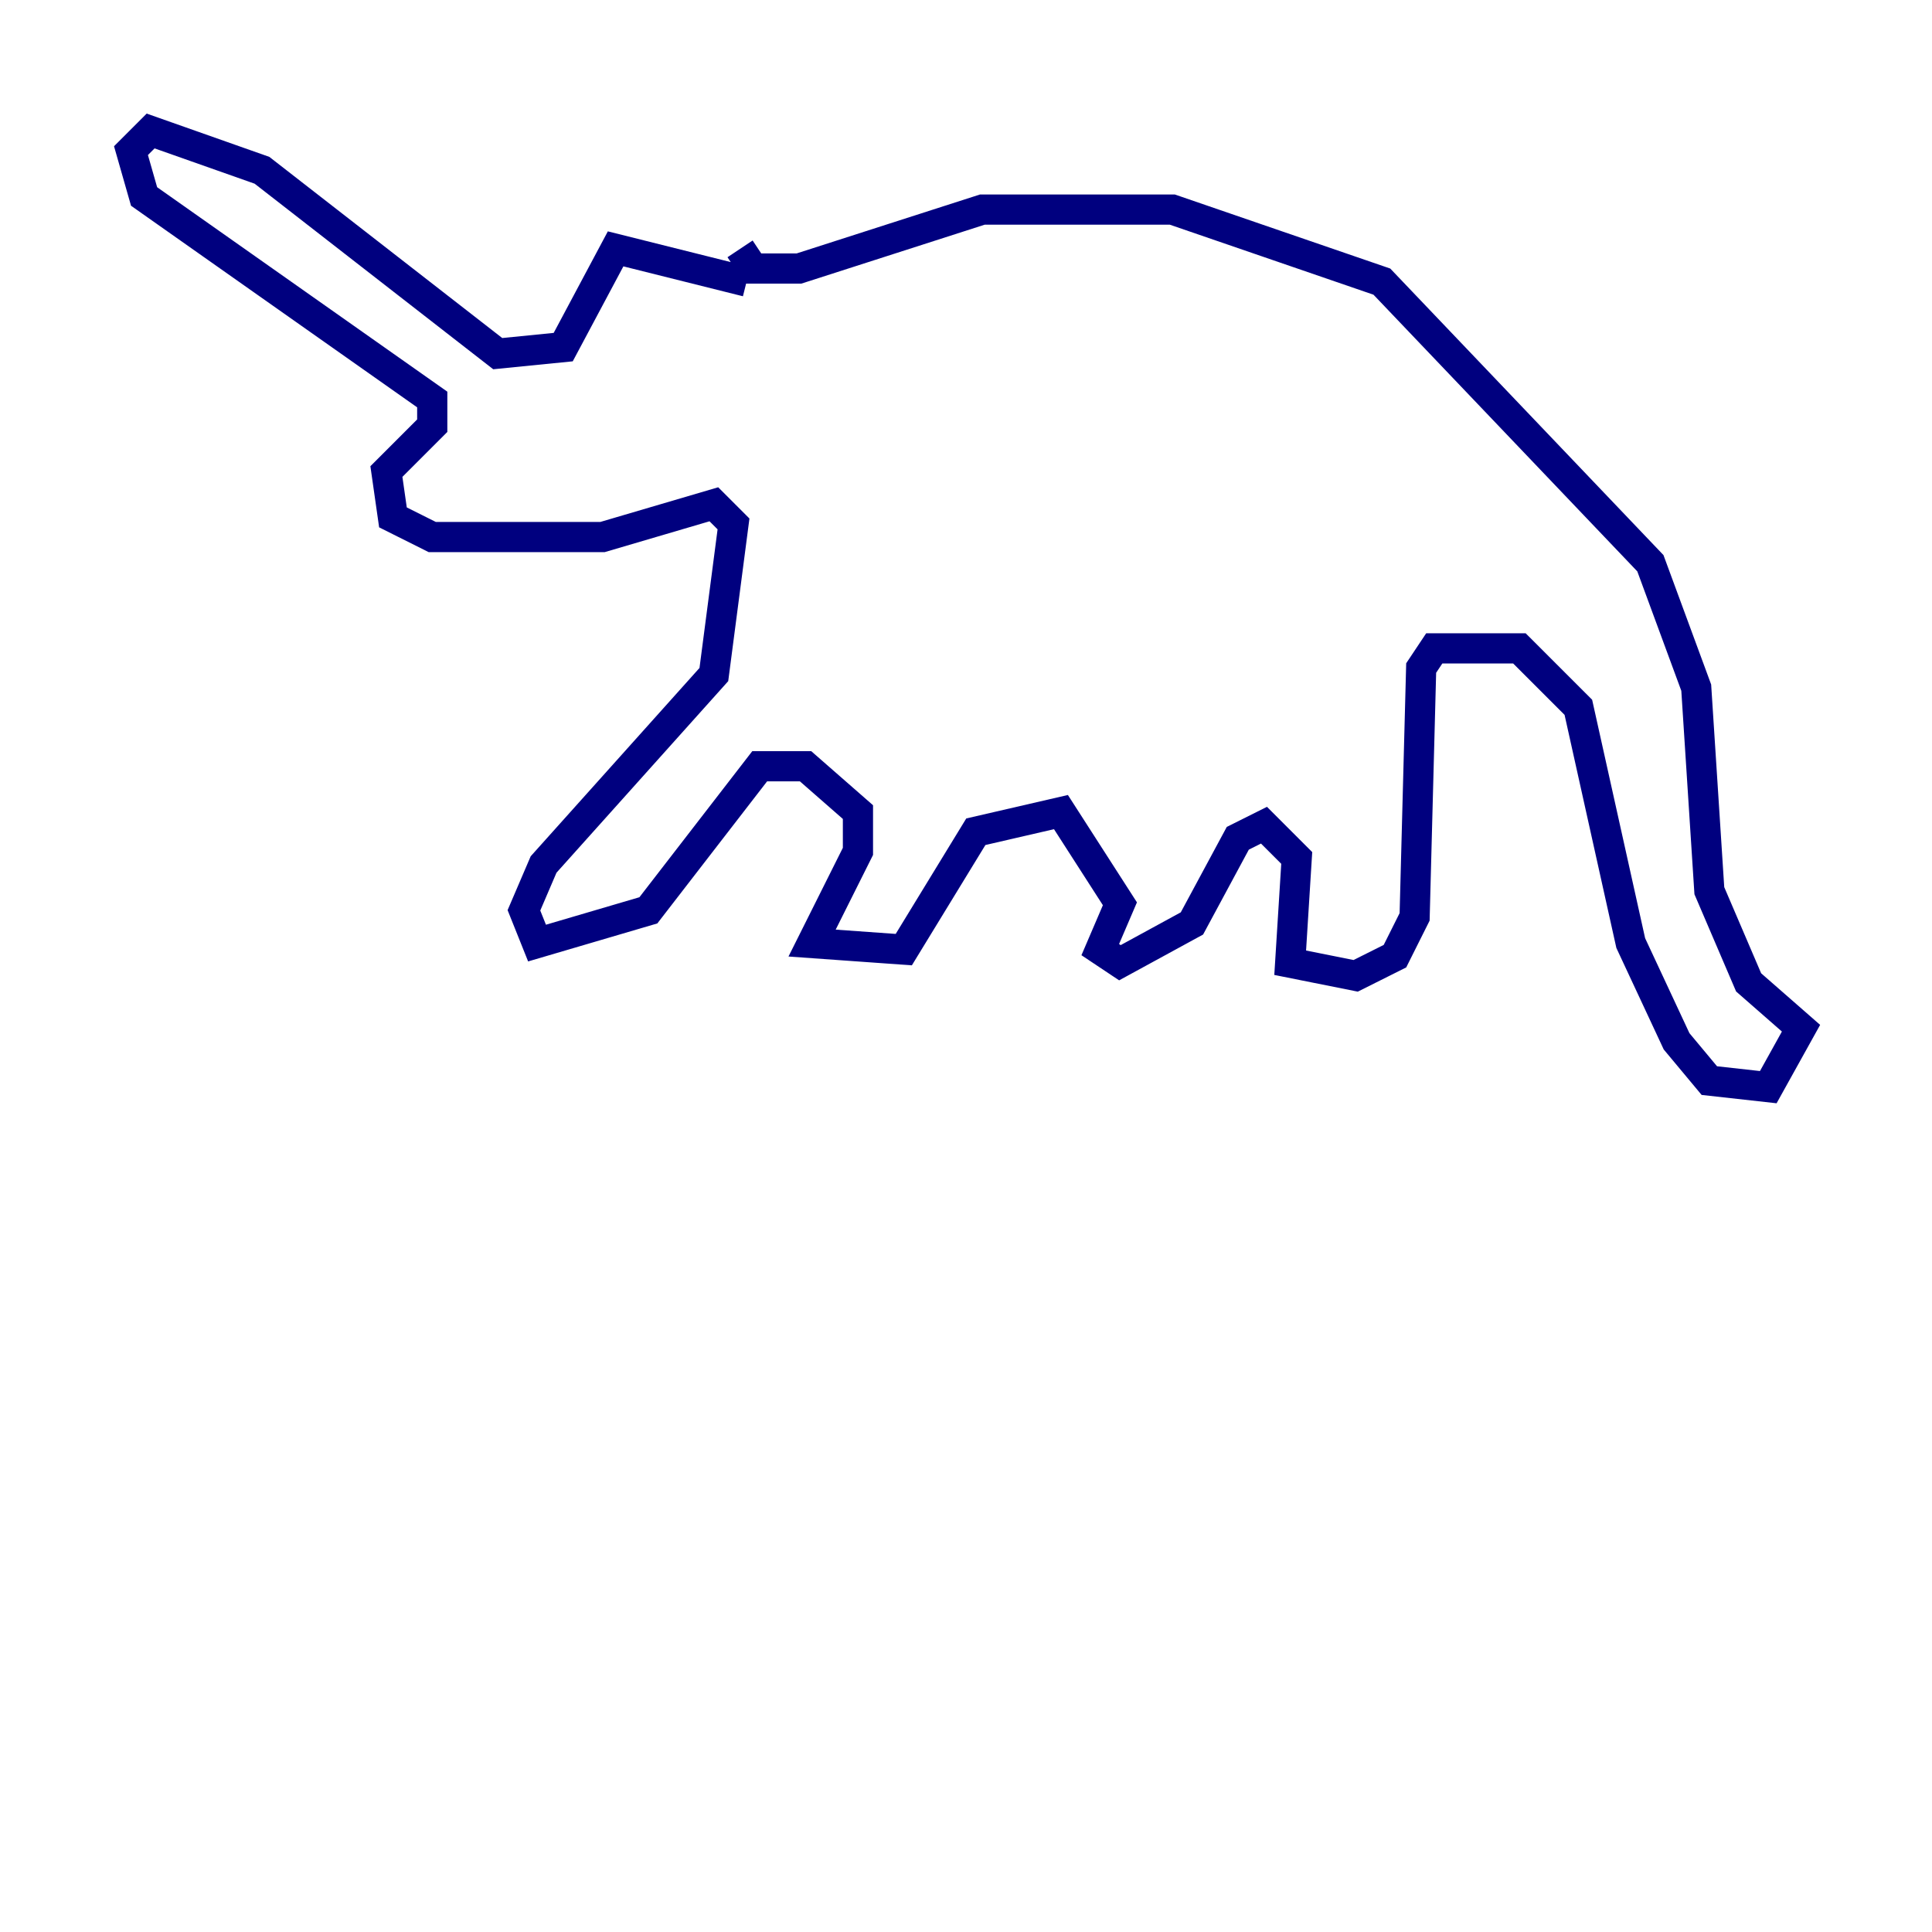 <?xml version="1.0" encoding="utf-8" ?>
<svg baseProfile="tiny" height="128" version="1.2" viewBox="0,0,128,128" width="128" xmlns="http://www.w3.org/2000/svg" xmlns:ev="http://www.w3.org/2001/xml-events" xmlns:xlink="http://www.w3.org/1999/xlink"><defs /><polyline fill="none" points="49.464,18.658 40.786,16.488 37.315,22.997 32.976,23.43 17.356,11.281 9.98,8.678 8.678,9.98 9.546,13.017 28.637,26.468 28.637,28.203 25.6,31.241 26.034,34.278 28.637,35.58 39.919,35.58 47.295,33.41 48.597,34.712 47.295,44.691 36.014,57.275 34.712,60.312 35.58,62.481 42.956,60.312 50.332,50.766 53.37,50.766 56.841,53.803 56.841,56.407 53.803,62.481 59.878,62.915 64.651,55.105 70.291,53.803 74.197,59.878 72.895,62.915 74.197,63.783 78.969,61.18 82.007,55.539 83.742,54.671 85.912,56.841 85.478,63.783 89.817,64.651 92.42,63.349 93.722,60.746 94.156,44.258 95.024,42.956 100.664,42.956 104.57,46.861 108.041,62.481 111.078,68.99 113.248,71.593 117.153,72.027 119.322,68.122 115.851,65.085 113.248,59.01 112.38,45.559 109.342,37.315 91.552,18.658 77.668,13.885 65.085,13.885 52.936,17.79 49.898,17.79 49.031,16.488" stroke="#00007f" stroke-width="2" /></svg>